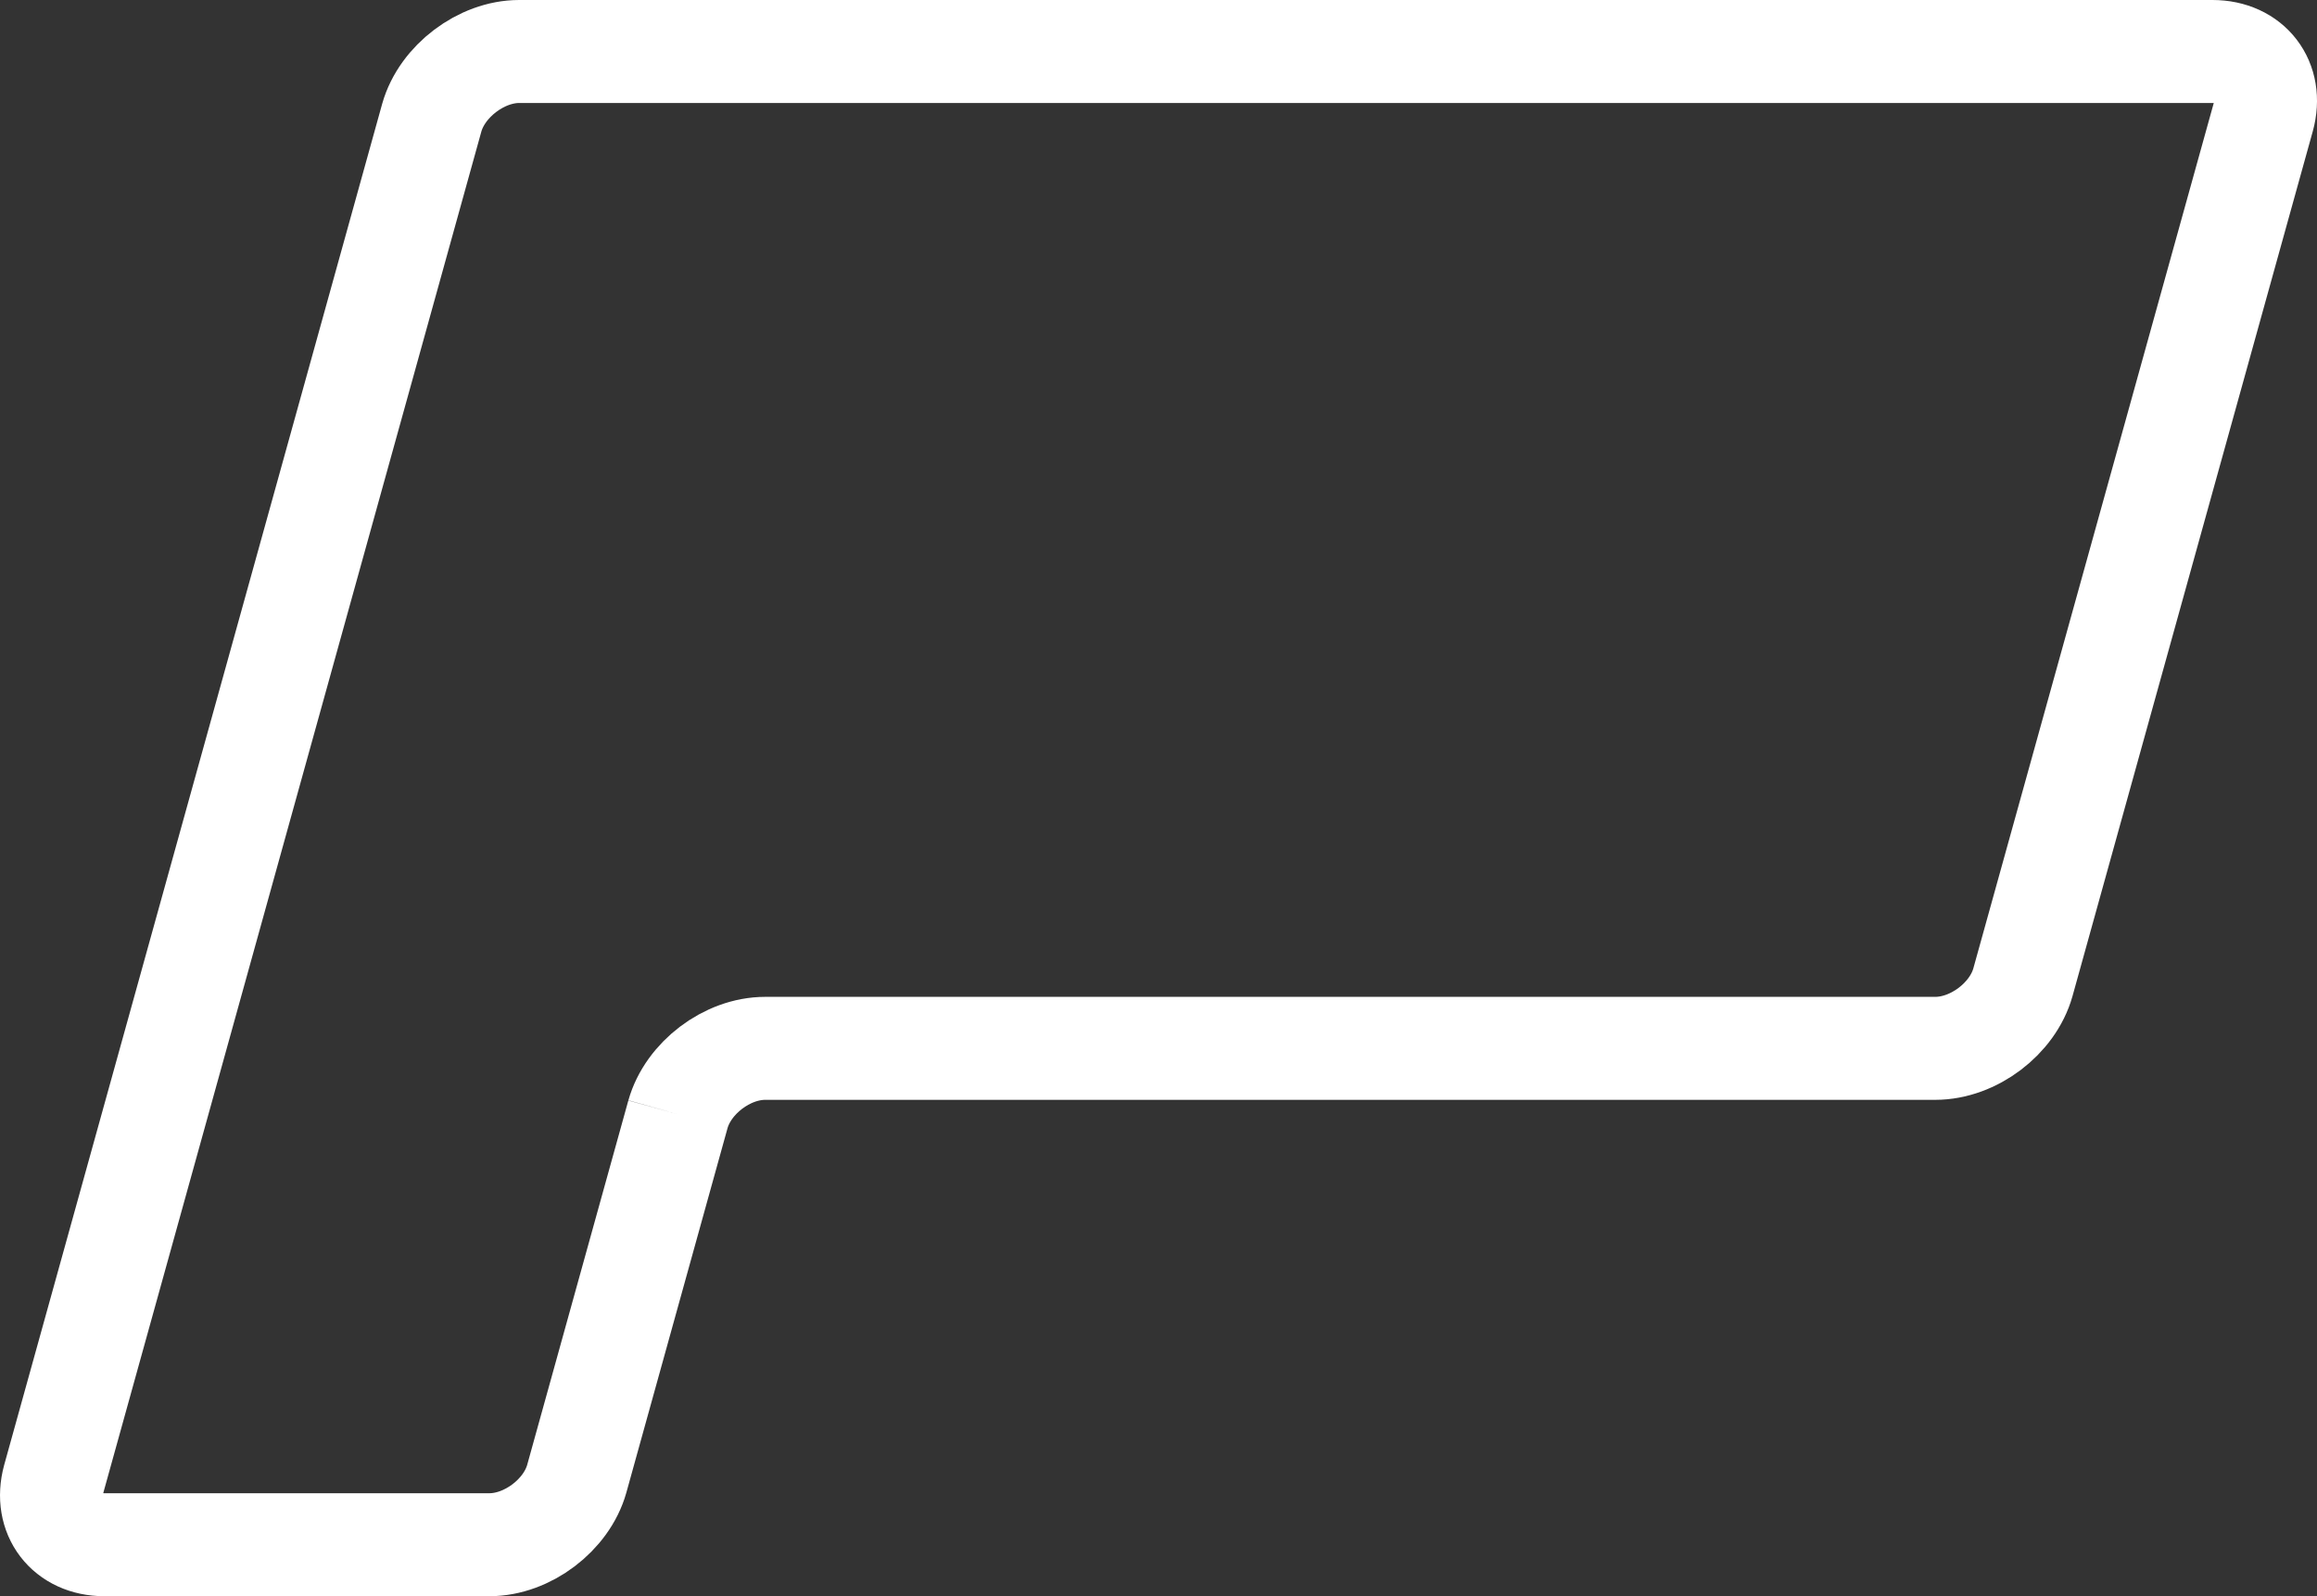 <?xml version="1.0" encoding="UTF-8"?>
<svg width="45px" height="31px" viewBox="0 0 45 31" version="1.1" xmlns="http://www.w3.org/2000/svg" xmlns:xlink="http://www.w3.org/1999/xlink">
    <rect x="0" y="0" width="45" height="31" fill="#333333" stroke="none"/>
    <!-- Generator: Sketch 51.3 (57544) - http://www.bohemiancoding.com/sketch -->
    <title>Fill 15</title>
    <desc>Created with Sketch.</desc>
    <defs></defs>
    <g id="Designs" stroke="none" stroke-width="1" fill="none" fill-rule="evenodd">
        <g id="Home---1440" transform="translate(-1323, -76)" stroke="#FFFFFF" stroke-width="2">
            <path d="M1336.167,97.64 C1336.365,96.937 1337.12,96.36 1337.862,96.36 L1360.586,96.36 C1361.33,96.36 1362.09,95.783 1362.288,95.078 L1366.954,78.284 C1367.15,77.577 1366.705,77 1365.97,77 L1333.083,77 C1332.349,77 1331.586,77.577 1331.386,78.284 L1324.045,104.718 C1323.853,105.425 1324.296,106 1325.026,106 L1332.505,106 C1333.242,106 1334.004,105.425 1334.202,104.718 L1336.167,97.64" id="Fill-15"></path>
        </g>
    </g>
</svg>